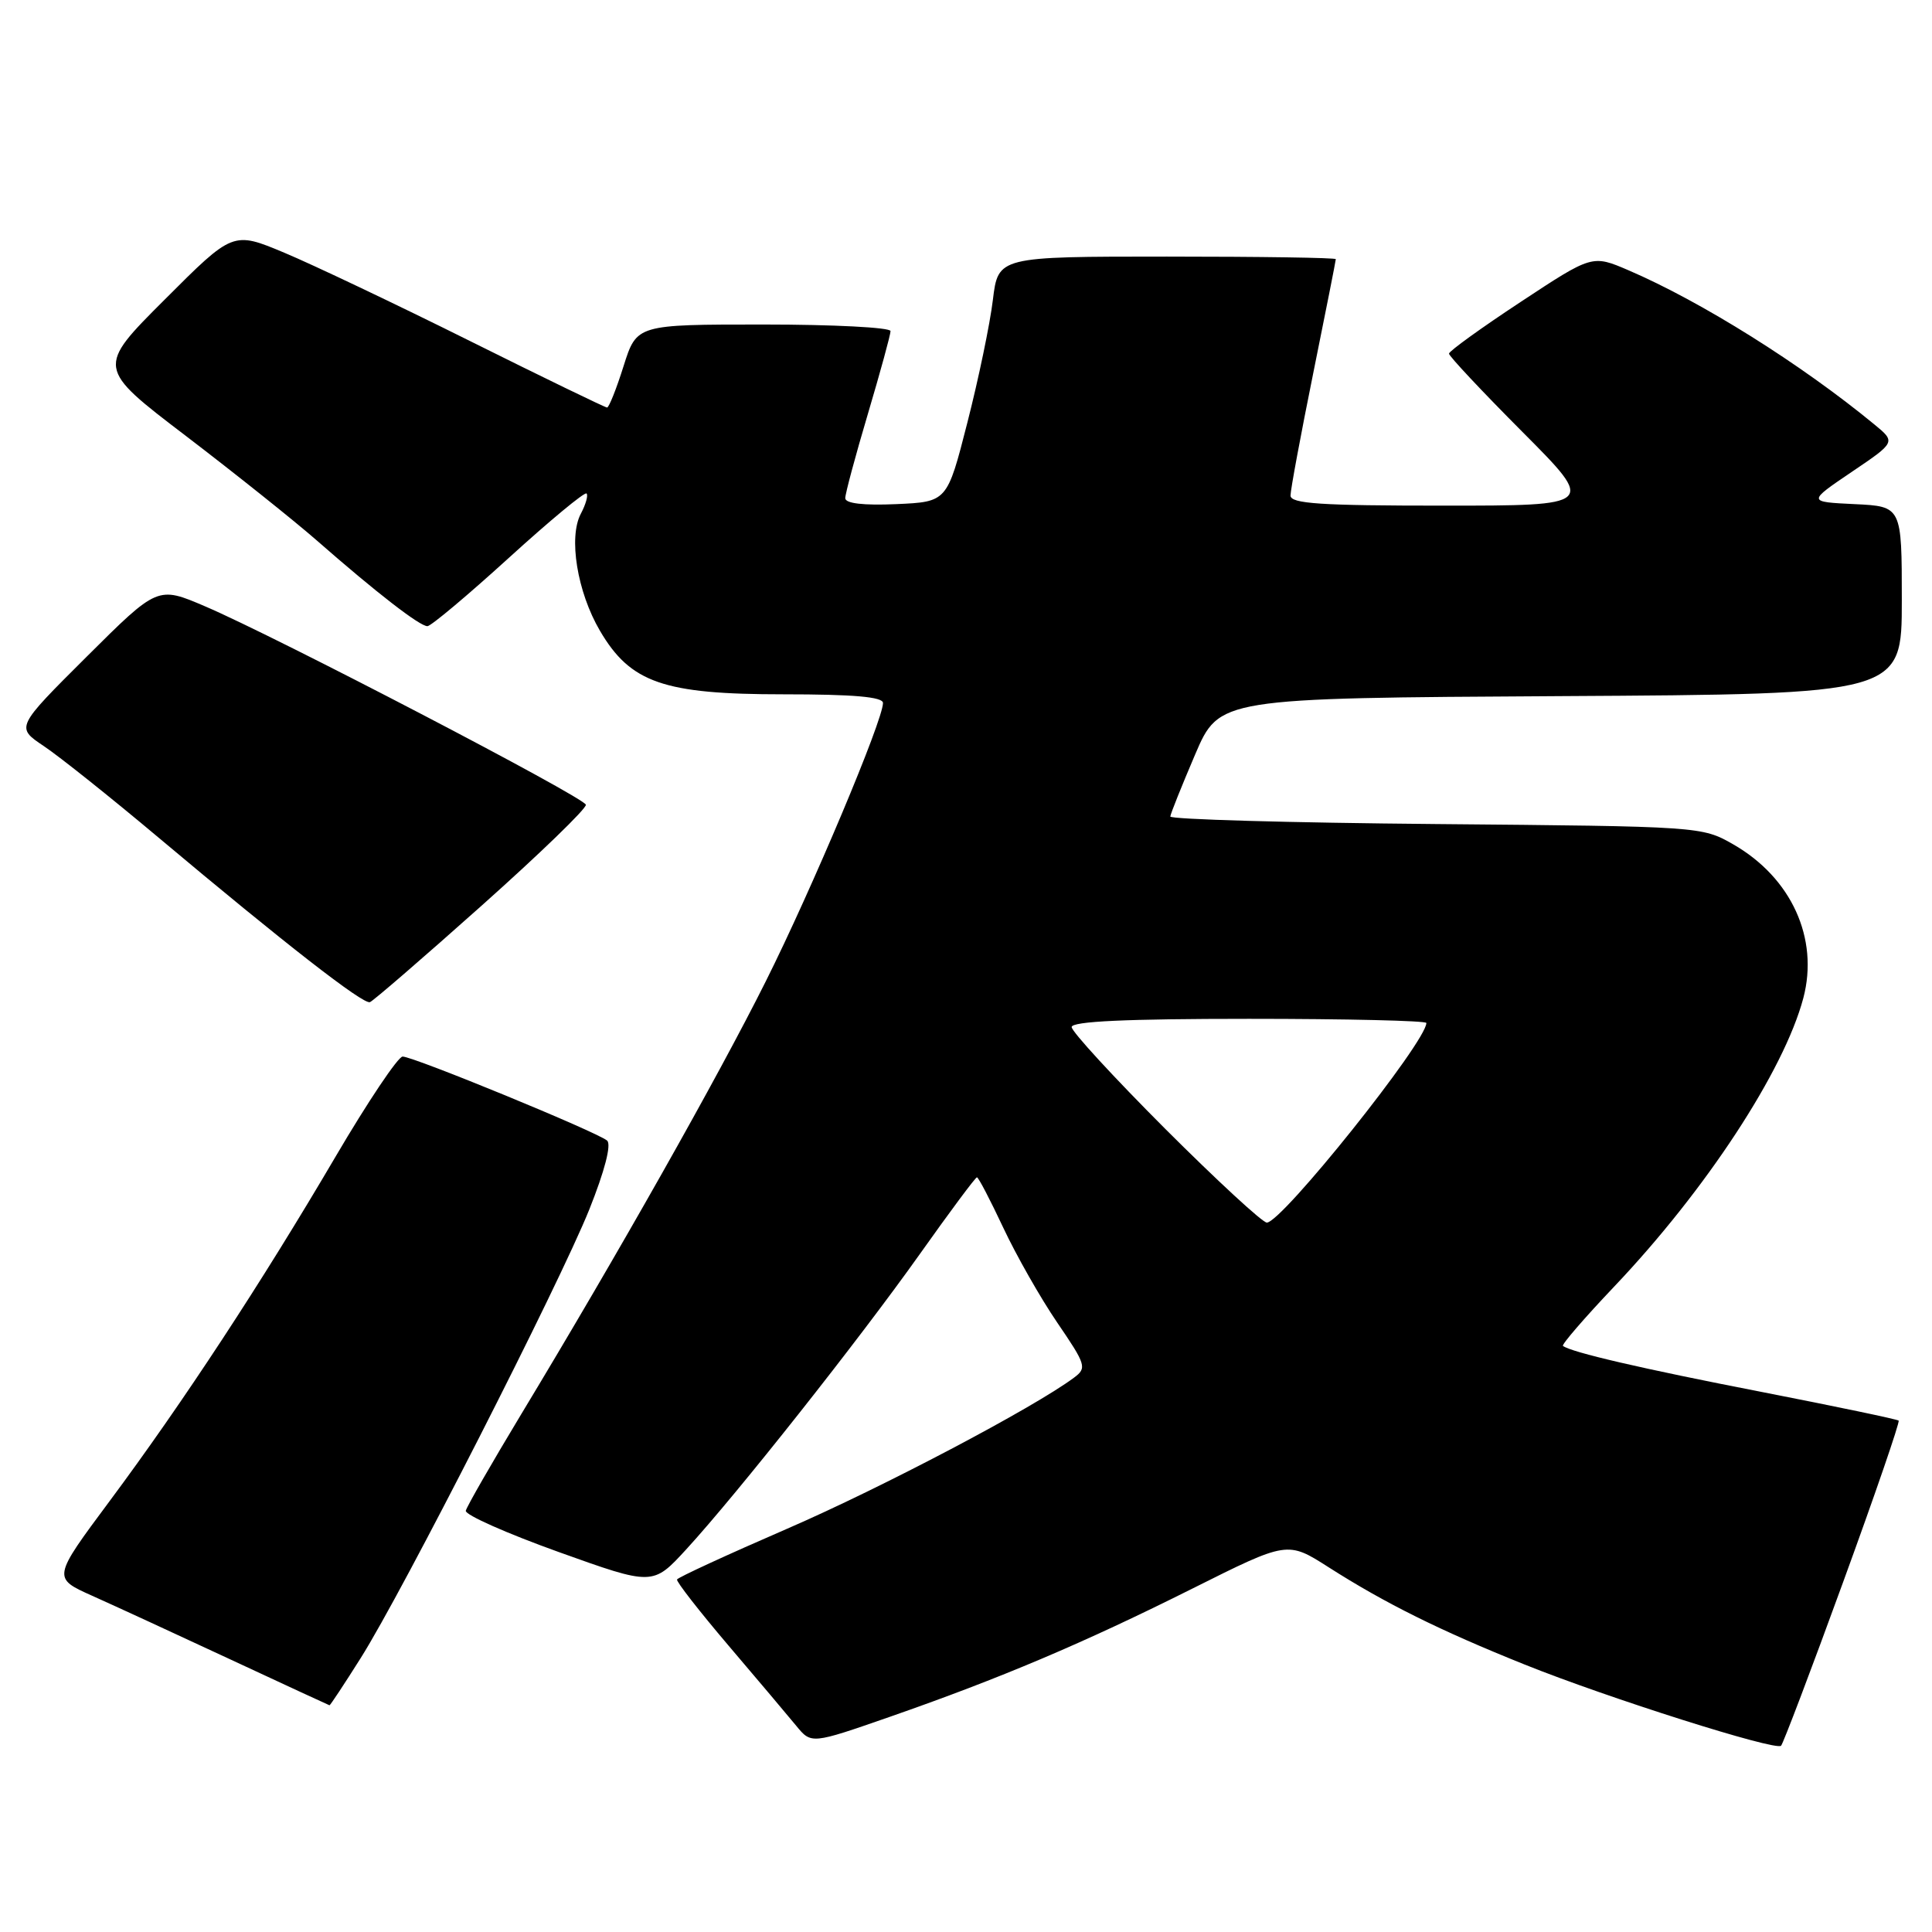 <?xml version="1.0" encoding="UTF-8" standalone="no"?>
<!DOCTYPE svg PUBLIC "-//W3C//DTD SVG 1.1//EN" "http://www.w3.org/Graphics/SVG/1.1/DTD/svg11.dtd" >
<svg xmlns="http://www.w3.org/2000/svg" xmlns:xlink="http://www.w3.org/1999/xlink" version="1.1" viewBox="0 0 256 256">
 <g >
 <path fill="currentColor"
d=" M 244.20 209.70 C 248.44 198.08 251.76 188.42 251.58 188.24 C 251.40 188.06 243.25 186.36 233.48 184.45 C 217.53 181.35 208.23 179.19 207.10 178.34 C 206.89 178.18 209.93 174.65 213.87 170.50 C 226.03 157.70 236.39 141.89 238.95 132.25 C 241.04 124.35 237.37 116.30 229.66 111.88 C 225.52 109.51 225.29 109.50 190.25 109.19 C 170.86 109.02 155.03 108.57 155.07 108.19 C 155.11 107.81 156.59 104.12 158.35 100.00 C 161.56 92.50 161.56 92.50 206.78 92.24 C 252.00 91.98 252.00 91.98 252.00 79.54 C 252.00 67.10 252.00 67.10 245.75 66.80 C 239.50 66.50 239.50 66.50 245.35 62.54 C 251.21 58.58 251.21 58.58 248.35 56.23 C 238.67 48.26 225.45 39.97 215.80 35.82 C 210.98 33.75 210.98 33.75 201.49 40.01 C 196.27 43.45 192.00 46.53 192.00 46.86 C 192.00 47.19 196.38 51.86 201.73 57.23 C 211.46 67.00 211.46 67.00 191.23 67.00 C 174.96 67.00 171.00 66.74 171.00 65.66 C 171.00 64.92 172.35 57.65 174.00 49.50 C 175.65 41.35 177.00 34.53 177.00 34.34 C 177.00 34.15 166.93 34.00 154.63 34.00 C 132.26 34.00 132.26 34.00 131.56 39.75 C 131.18 42.91 129.66 50.22 128.18 56.00 C 125.50 66.50 125.50 66.50 118.75 66.80 C 114.41 66.99 112.00 66.71 112.00 66.01 C 112.00 65.42 113.35 60.39 115.00 54.84 C 116.65 49.28 118.00 44.35 118.00 43.87 C 118.00 43.39 110.43 43.00 101.18 43.00 C 84.37 43.00 84.37 43.00 82.63 48.50 C 81.68 51.52 80.69 54.00 80.44 54.00 C 80.19 54.00 72.00 50.03 62.24 45.17 C 52.48 40.31 41.43 35.06 37.68 33.49 C 30.87 30.64 30.87 30.64 21.83 39.69 C 12.78 48.73 12.78 48.73 24.64 57.77 C 31.16 62.75 38.99 69.00 42.03 71.66 C 49.93 78.58 55.65 83.00 56.64 82.97 C 57.11 82.96 61.95 78.90 67.39 73.95 C 72.83 69.00 77.48 65.14 77.72 65.39 C 77.96 65.63 77.62 66.83 76.97 68.06 C 75.30 71.18 76.48 78.43 79.49 83.57 C 83.54 90.48 87.93 92.00 103.82 92.00 C 113.10 92.00 117.00 92.34 117.00 93.15 C 117.00 95.45 107.59 117.80 101.47 130.03 C 95.08 142.81 81.90 166.14 69.07 187.38 C 65.15 193.88 61.84 199.64 61.72 200.18 C 61.60 200.72 67.12 203.17 74.00 205.64 C 86.50 210.12 86.50 210.12 90.92 205.31 C 97.63 198.00 113.86 177.48 121.91 166.13 C 125.86 160.56 129.25 156.00 129.45 156.00 C 129.65 156.00 131.21 159.00 132.93 162.66 C 134.65 166.33 137.87 172.00 140.09 175.25 C 143.91 180.85 144.04 181.26 142.32 182.54 C 136.99 186.52 116.89 197.11 104.29 202.57 C 96.38 206.00 89.82 209.02 89.71 209.29 C 89.59 209.56 92.65 213.48 96.50 218.01 C 100.35 222.53 104.40 227.33 105.50 228.67 C 107.50 231.11 107.50 231.11 117.90 227.49 C 132.59 222.37 143.59 217.71 158.05 210.47 C 170.60 204.19 170.60 204.19 176.05 207.67 C 183.54 212.45 190.81 216.06 202.00 220.55 C 213.07 225.00 235.27 232.03 236.00 231.32 C 236.27 231.05 239.97 221.32 244.20 209.70 Z  M 47.79 219.71 C 53.36 210.90 74.10 170.18 78.09 160.25 C 80.12 155.17 81.03 151.67 80.45 151.14 C 79.23 150.04 54.80 140.00 53.35 140.00 C 52.75 140.00 48.75 145.96 44.47 153.25 C 34.66 169.96 24.23 185.86 14.52 198.91 C 6.95 209.09 6.95 209.09 12.22 211.45 C 15.13 212.75 23.35 216.54 30.50 219.87 C 37.65 223.20 43.57 225.94 43.66 225.96 C 43.75 225.98 45.61 223.17 47.79 219.71 Z  M 63.82 120.00 C 71.53 113.12 77.75 107.11 77.63 106.63 C 77.39 105.63 36.56 84.35 27.19 80.35 C 20.89 77.65 20.89 77.65 11.49 87.01 C 2.09 96.37 2.09 96.37 5.79 98.85 C 7.83 100.21 14.68 105.67 21.00 110.98 C 37.72 125.02 48.13 133.13 49.02 132.79 C 49.45 132.63 56.11 126.88 63.82 120.00 Z  M 154.41 149.59 C 147.59 142.76 142.00 136.69 142.00 136.09 C 142.00 135.33 149.23 135.00 165.50 135.00 C 178.43 135.00 189.00 135.25 189.00 135.55 C 189.00 138.04 169.85 162.00 167.86 162.00 C 167.29 162.00 161.24 156.41 154.41 149.59 Z "/>
</g>
</svg>